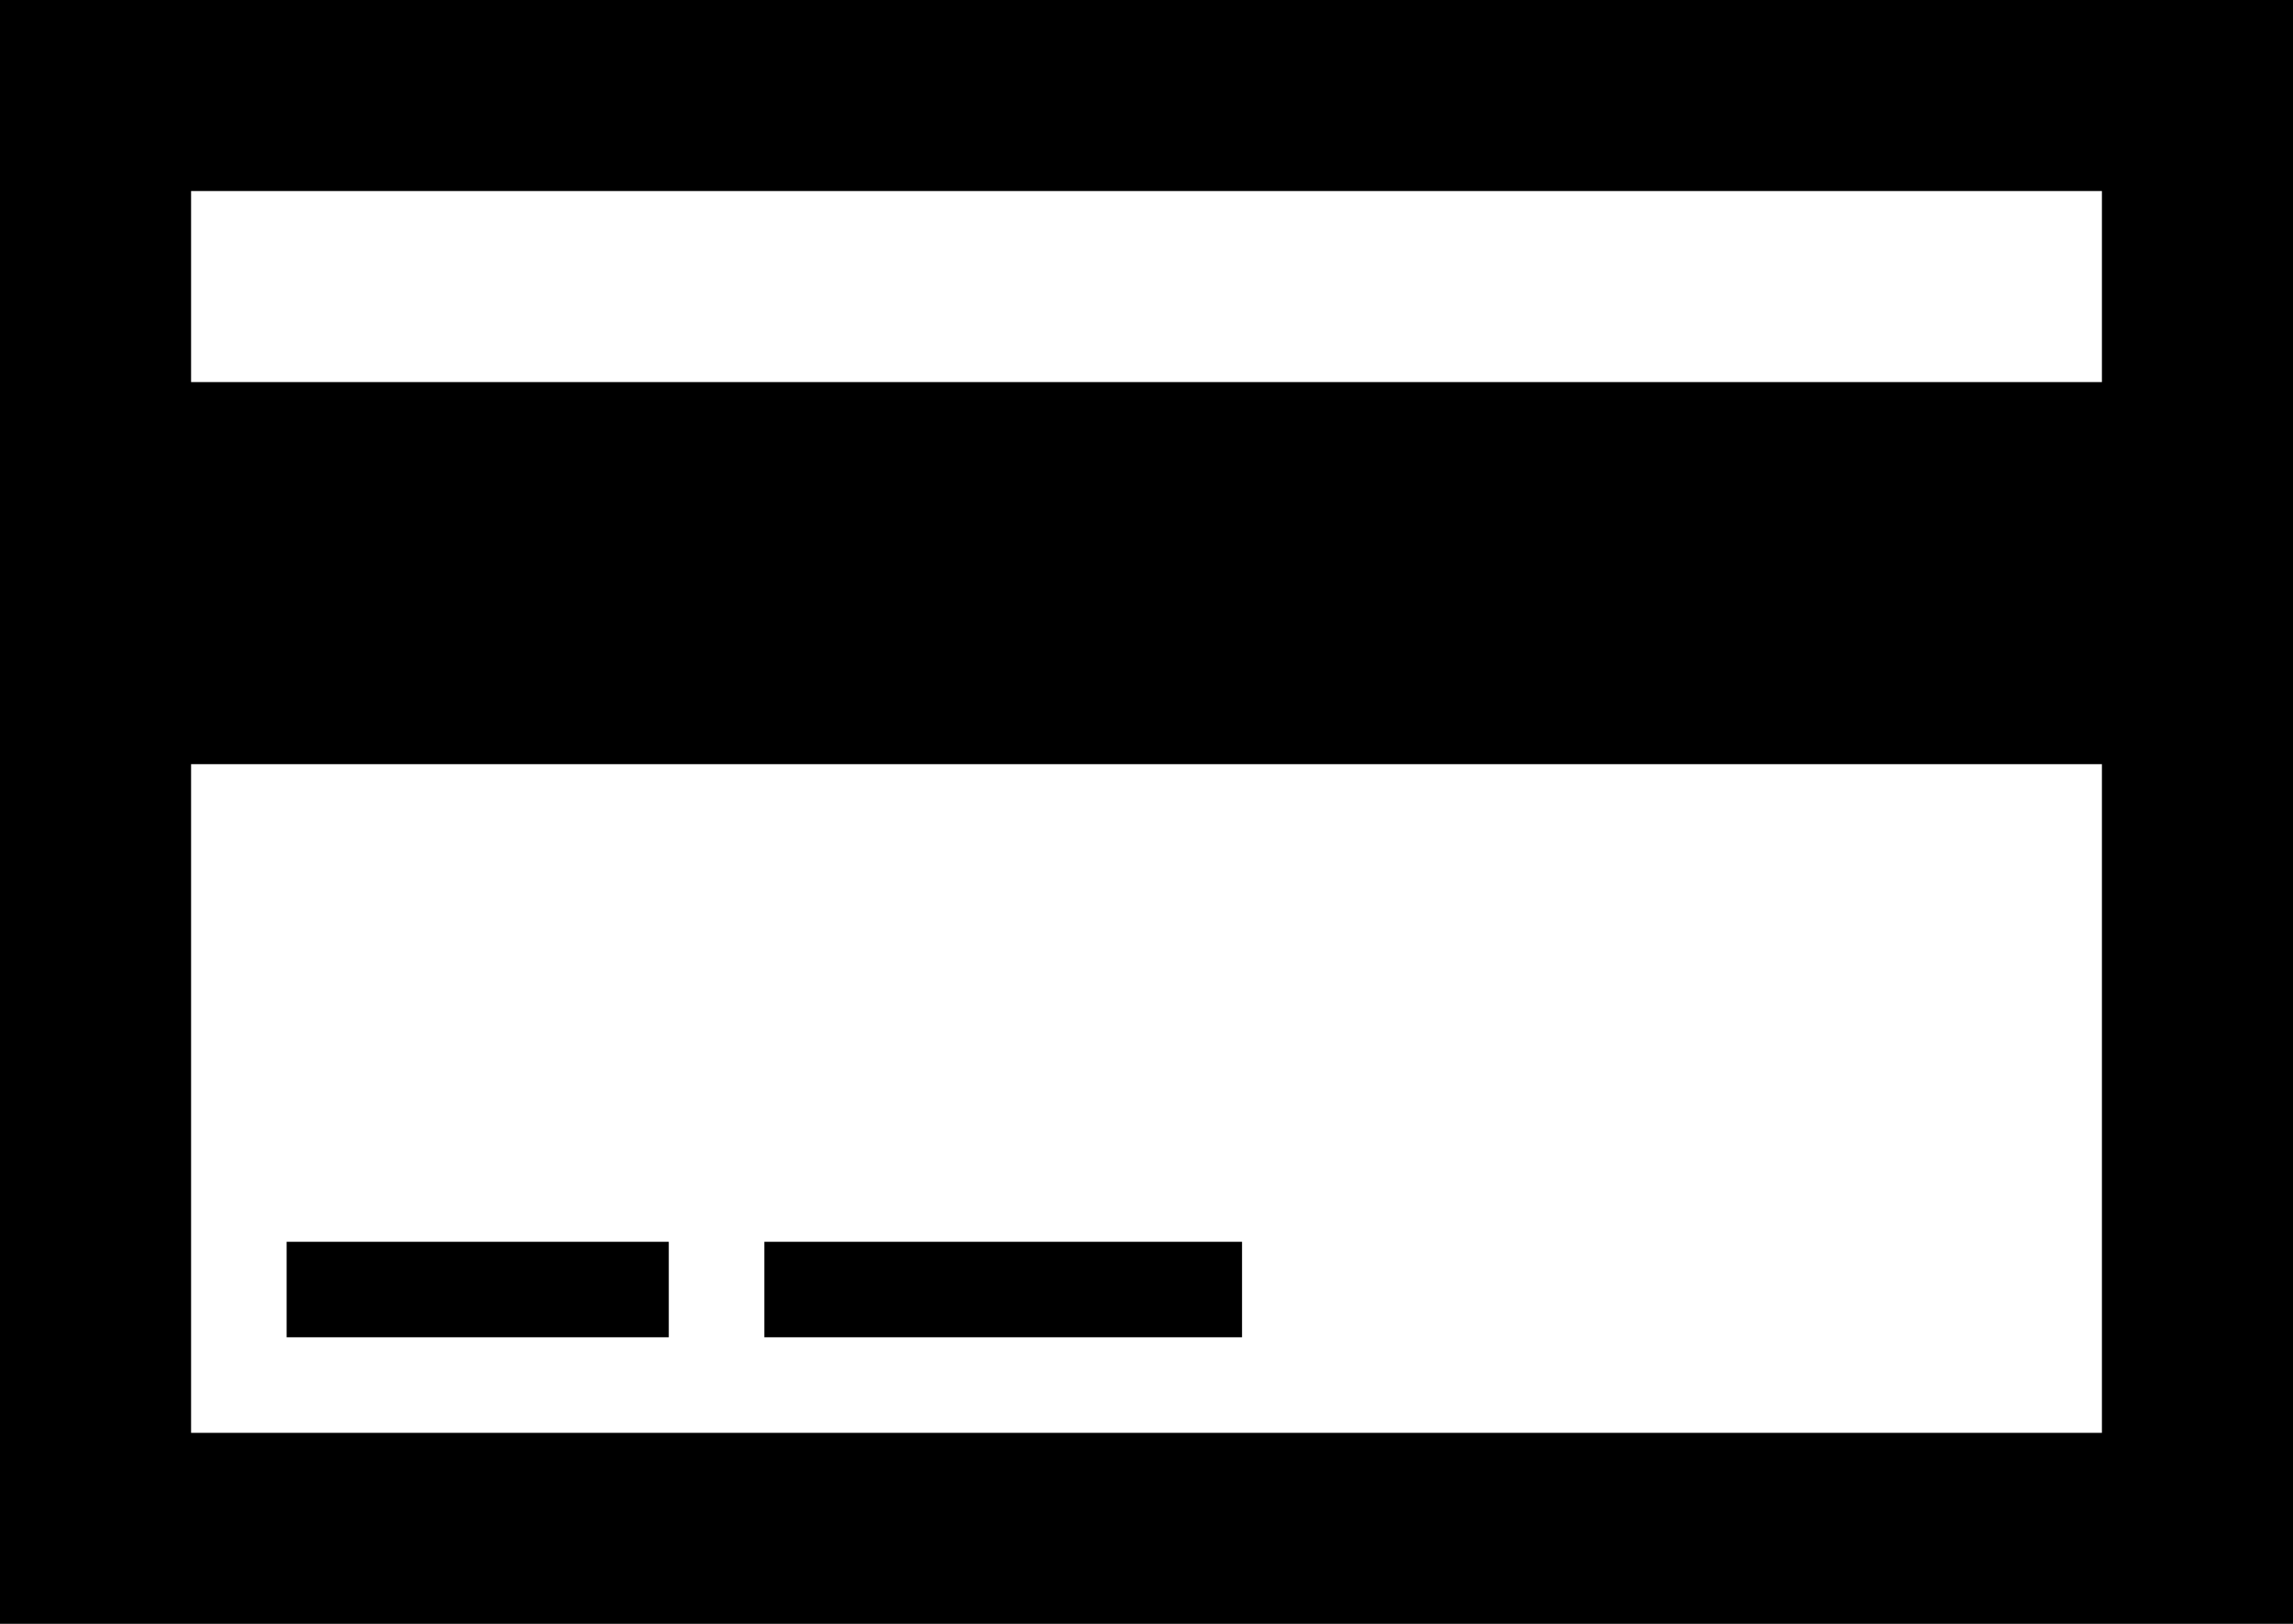 <svg width="24" height="17" viewBox="0 0 24 17" xmlns="http://www.w3.org/2000/svg" fill-rule="evenodd"><path d="M0 0v17h24V0H0zm22 15H2V8h20v7zM2 4V2h20v2H2z"/><path d="M3 13h4v1H3zM8 13h5v1H8z"/></svg>